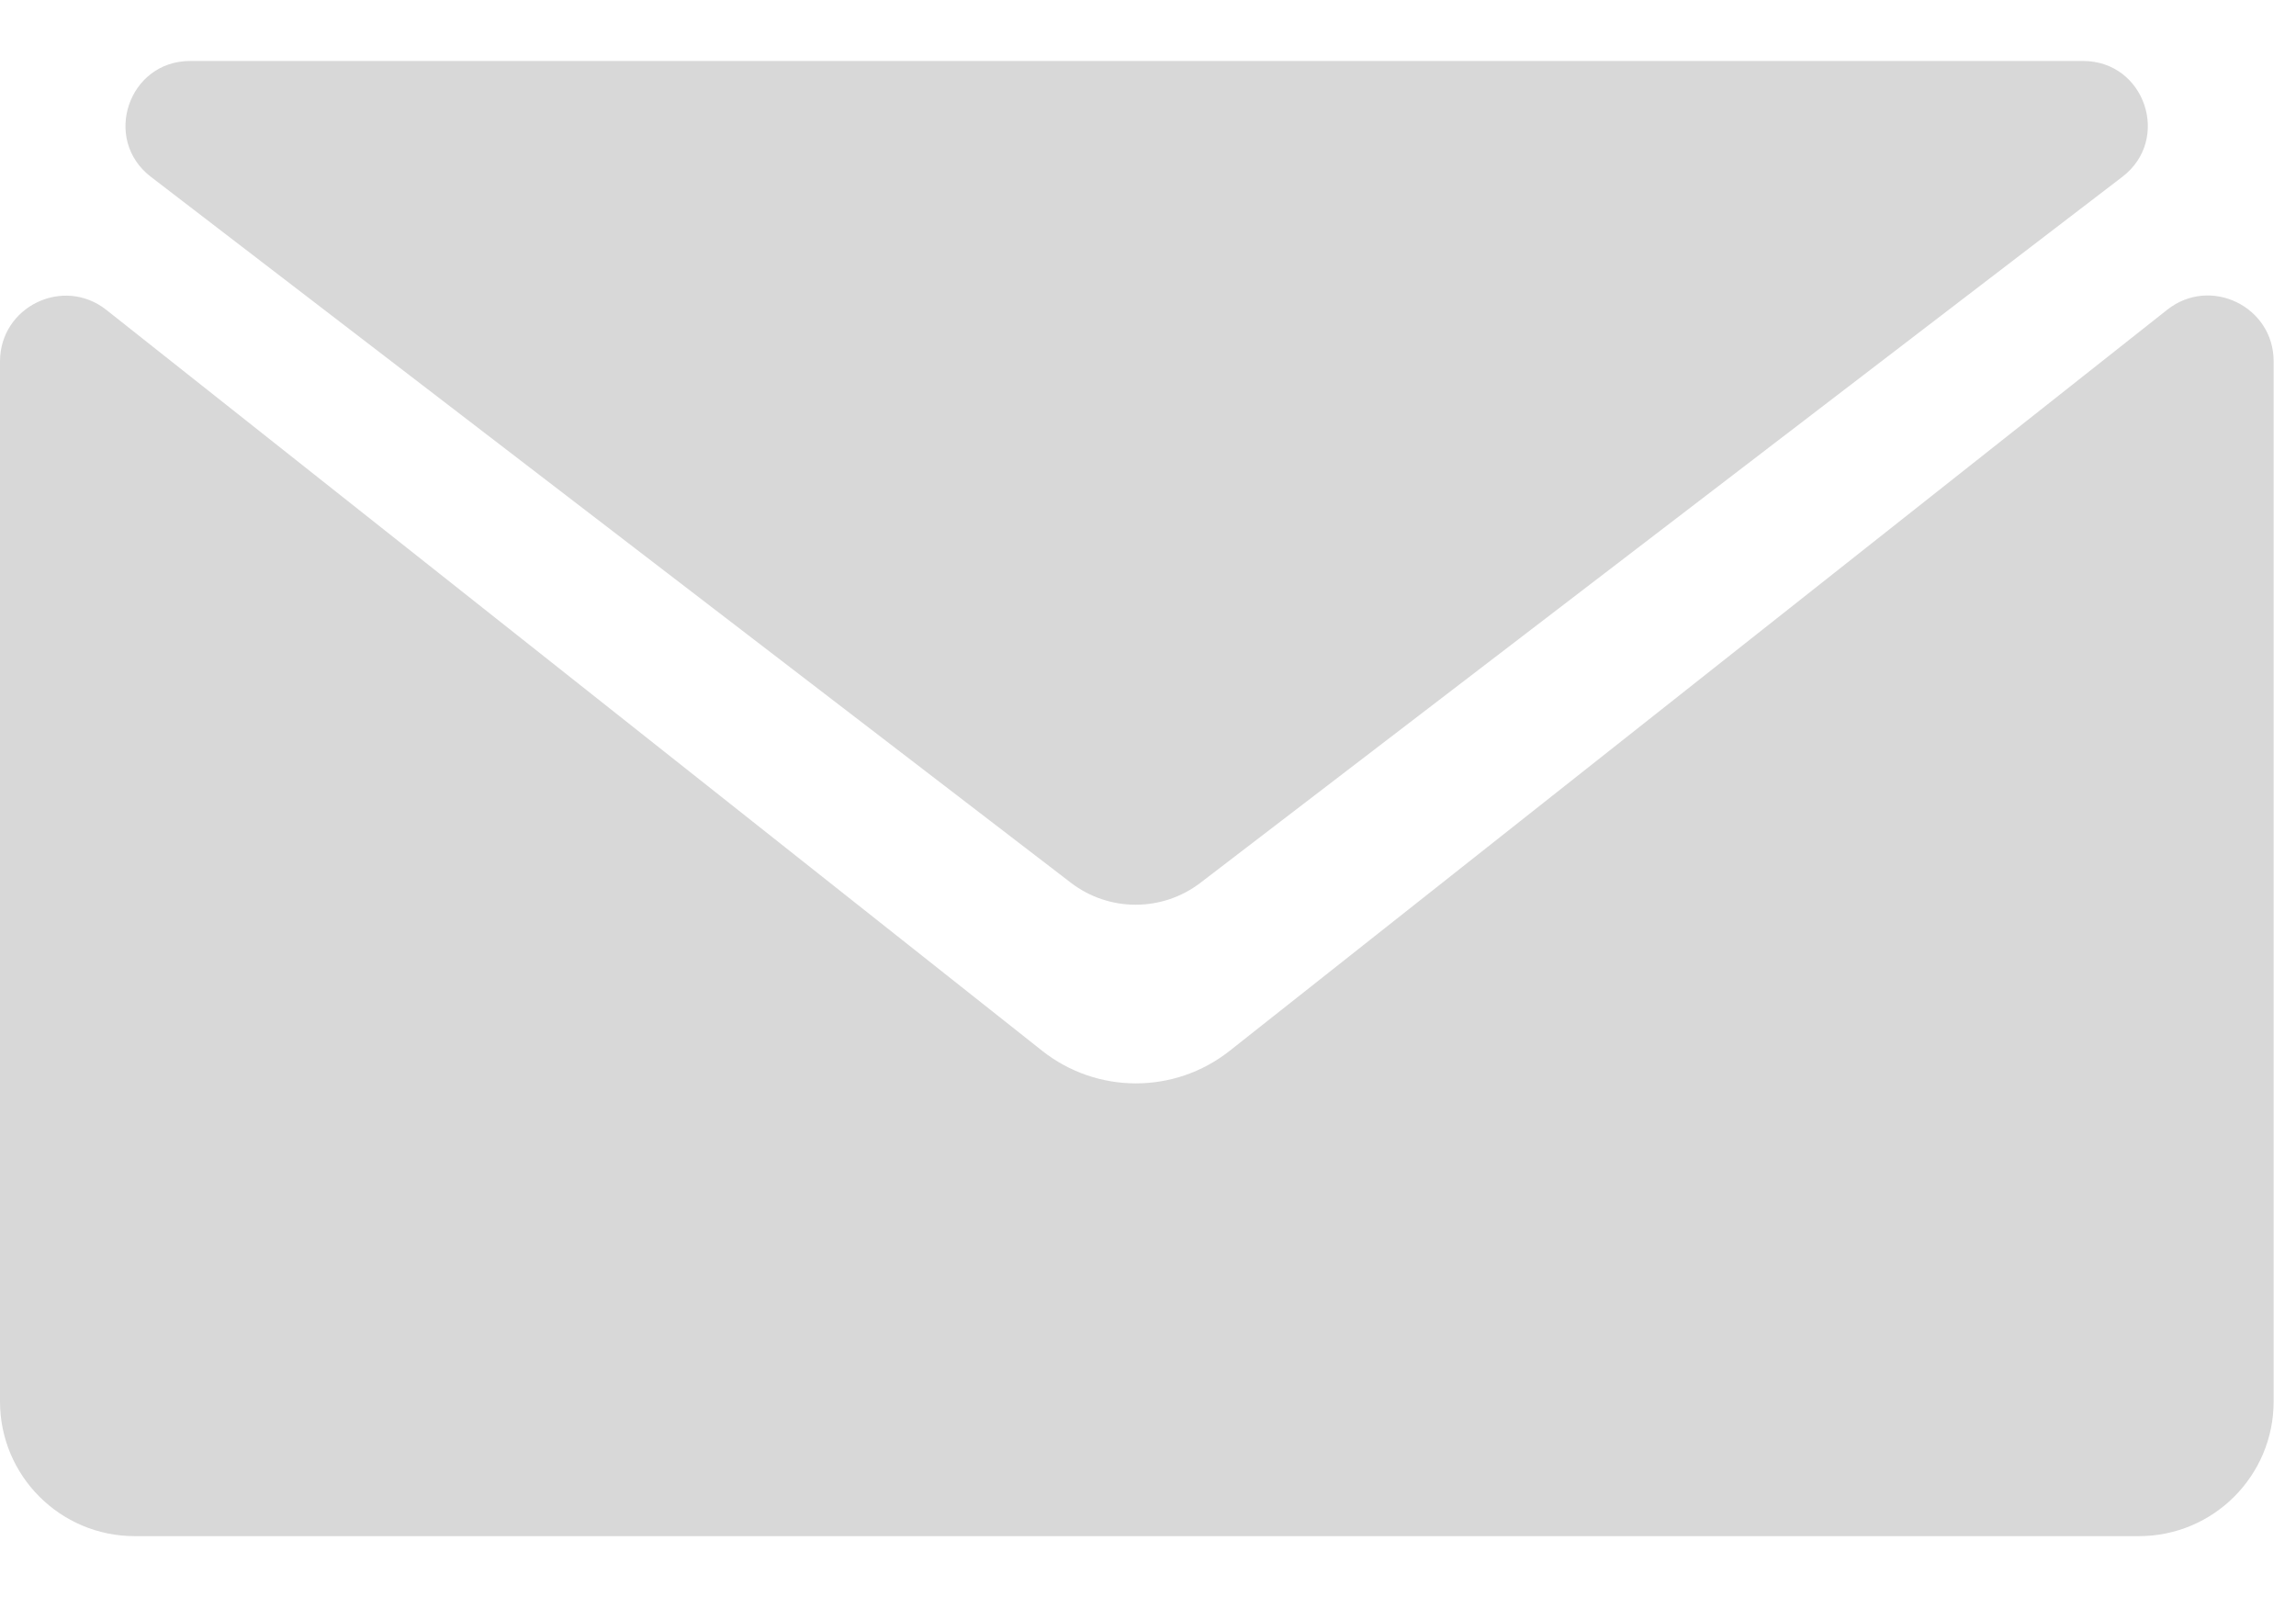 <?xml version="1.0" encoding="UTF-8" standalone="no"?>
<svg width="23px" height="16px" viewBox="0 0 23 16" version="1.1" xmlns="http://www.w3.org/2000/svg" xmlns:xlink="http://www.w3.org/1999/xlink" xmlns:sketch="http://www.bohemiancoding.com/sketch/ns">
    <!-- Generator: Sketch 3.3.2 (12043) - http://www.bohemiancoding.com/sketch -->
    <title>cd-icon-email</title>
    <desc>Created with Sketch.</desc>
    <defs></defs>
    <g id="Page-1" stroke="none" stroke-width="1" fill="none" fill-rule="evenodd" sketch:type="MSPage">
        <g id="cd-icon-email" sketch:type="MSLayerGroup" fill="#D8D8D8">
            <path d="M12.317,10.528 L21.71,3.103 C22.141,2.762 22.776,3.07 22.776,3.619 L22.776,14.04 C22.776,14.785 22.172,15.389 21.427,15.389 L1.349,15.389 C0.604,15.389 0,14.785 0,14.04 L0,3.621 C0,3.071 0.635,2.764 1.066,3.105 L10.44,10.527 C10.99,10.962 11.767,10.962 12.317,10.528 L12.317,10.528 Z M1.904,0.611 C1.287,0.611 1.021,1.395 1.511,1.771 L10.727,8.843 C11.11,9.137 11.642,9.137 12.025,8.844 L21.261,1.771 C21.752,1.395 21.486,0.611 20.868,0.611 L1.904,0.611 L1.904,0.611 Z" id="envelope" sketch:type="MSShapeGroup"></path>
        </g>
    </g>
</svg>